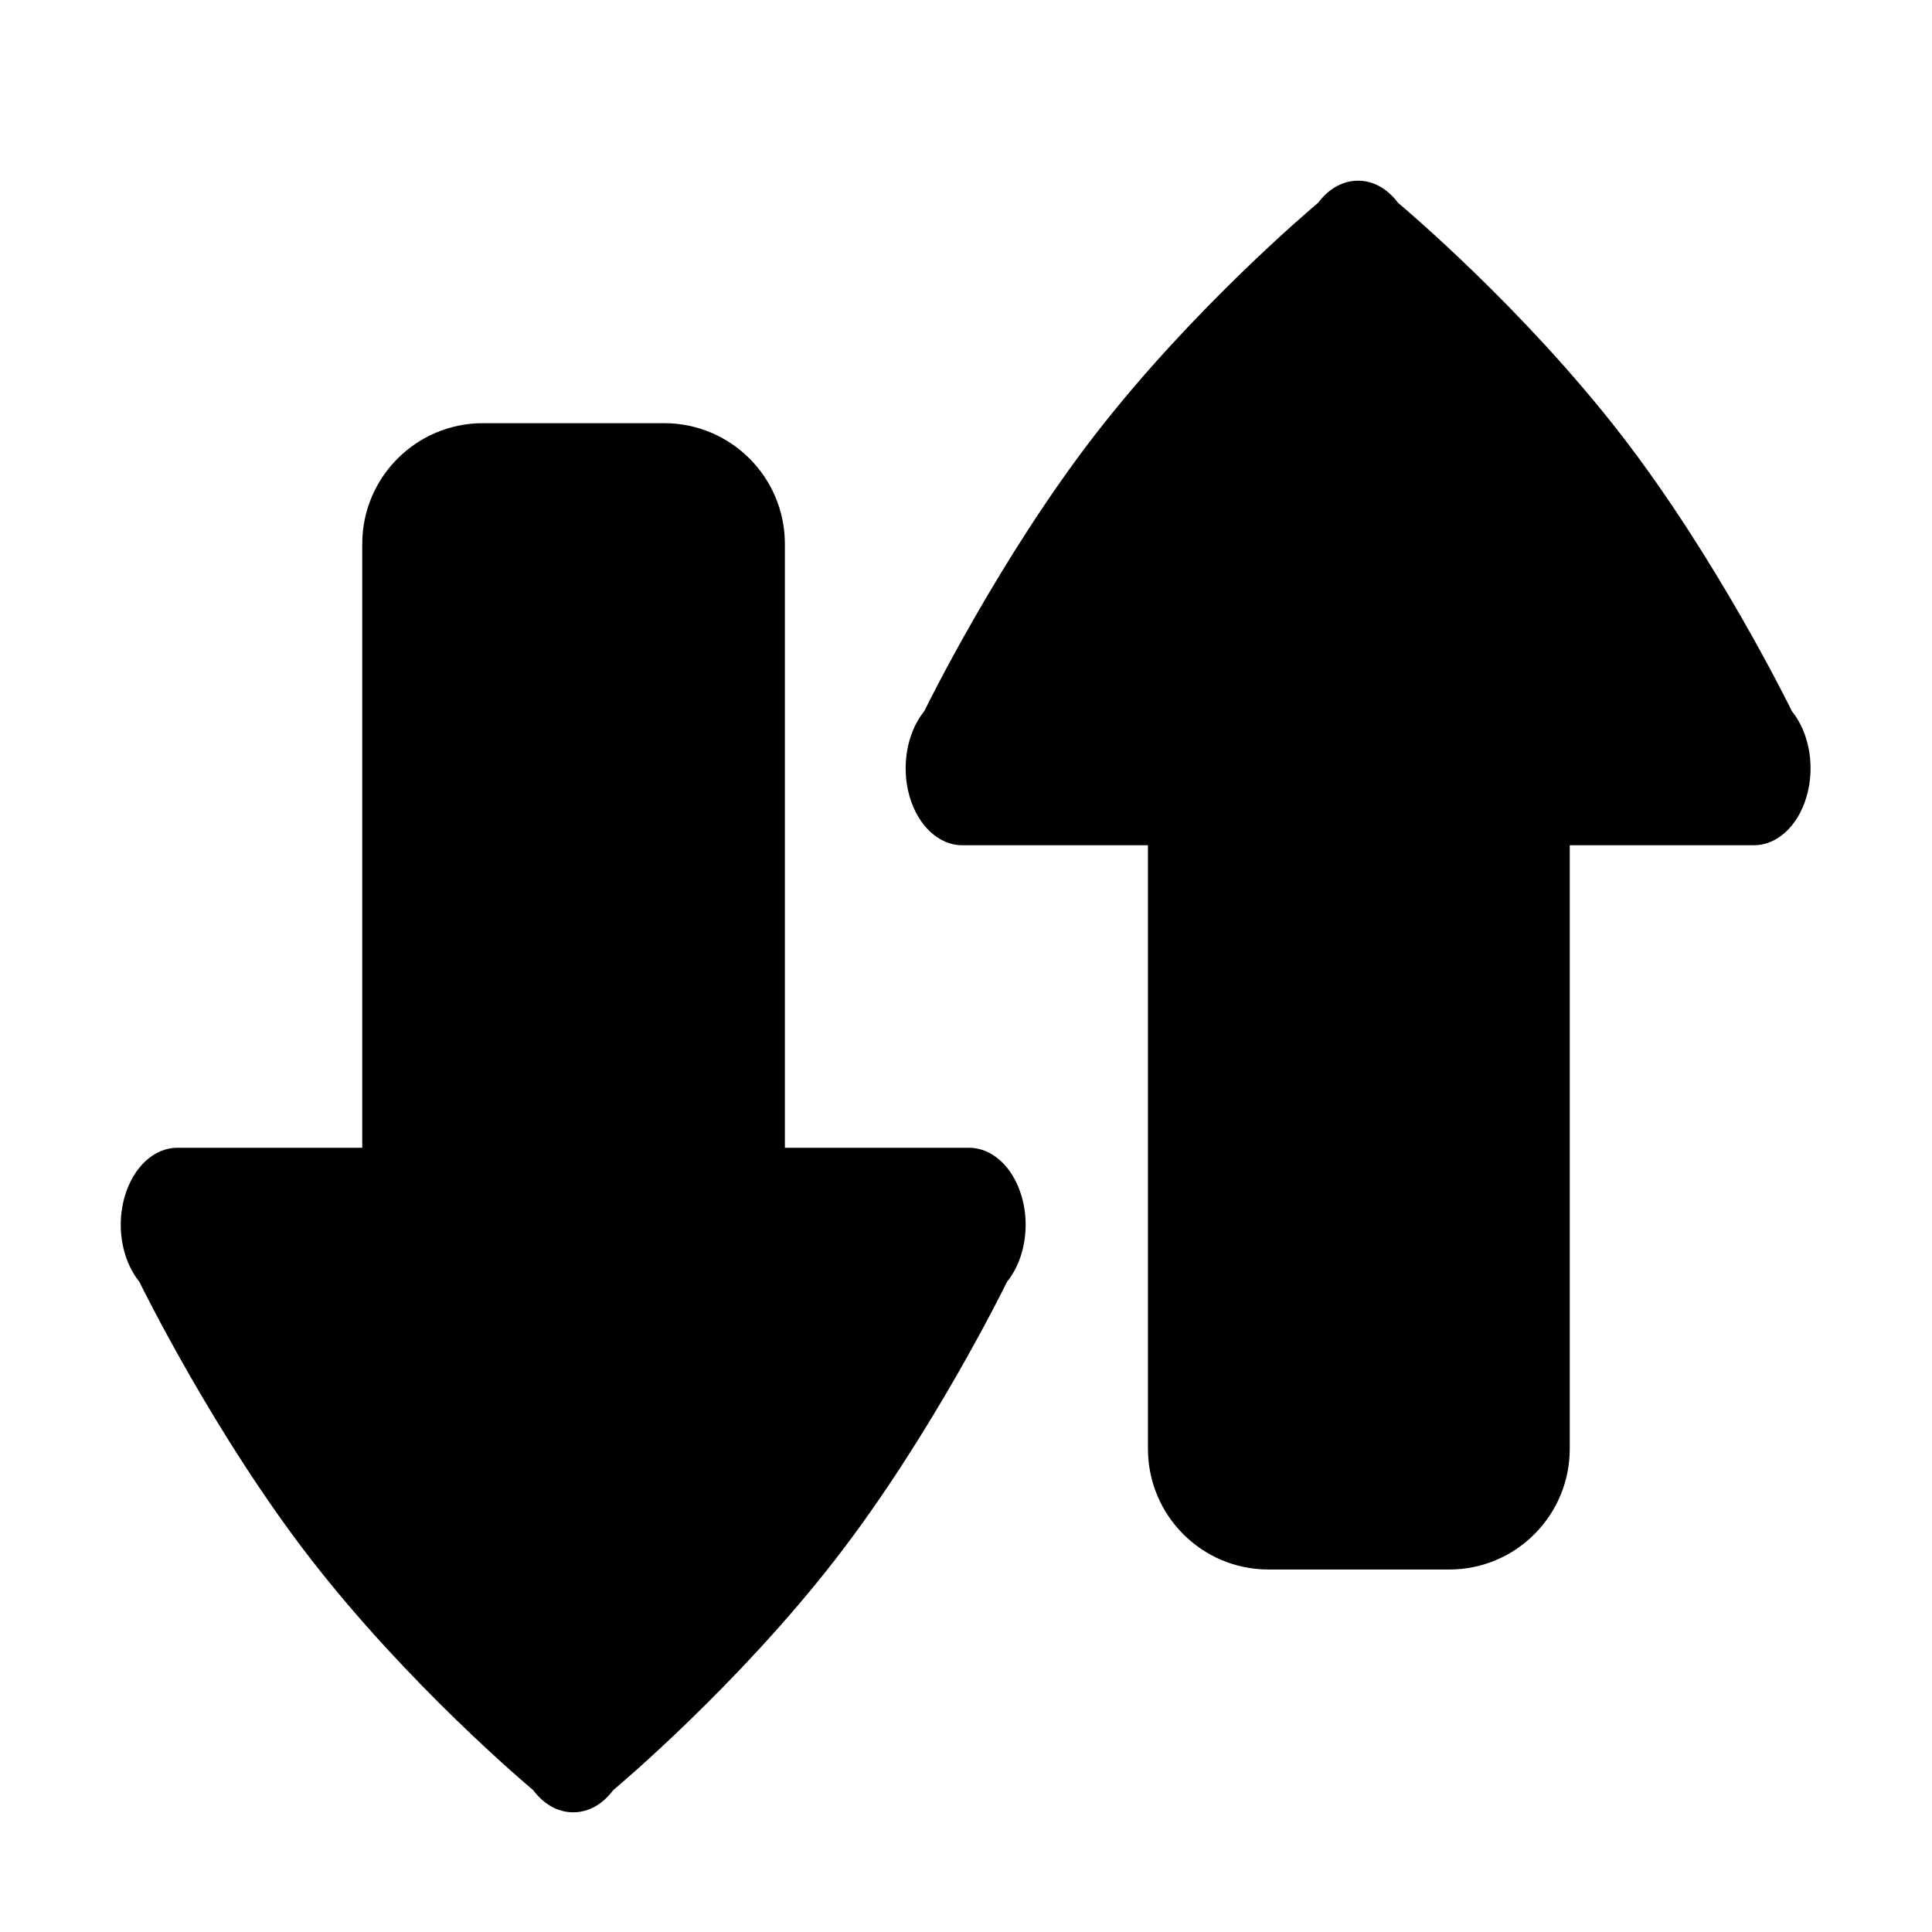<svg xmlns="http://www.w3.org/2000/svg" width="64" height="64" viewBox="0 0 64 64">
    <path d="M59.392,23.601L59.36,23.56c-0.105-0.215-2.514-5.1-5.667-9.169
        c-3.24-4.183-7.178-7.502-7.383-7.674l-0.024-0.032c-0.364-0.469-0.831-0.701-1.298-0.699c-0.467-0.002-0.935,0.23-1.298,0.699
        l-0.024,0.032c-0.205,0.172-4.143,3.491-7.383,7.674c-3.153,4.069-5.562,8.954-5.666,9.169l-0.032,0.041
        c-0.38,0.491-0.584,1.163-0.584,1.85c0,0.317,0.043,0.639,0.134,0.945C30.418,27.364,31.108,28,31.876,28h0.012h6.139v19.992
        c0,2.209,1.787,4,3.991,4h5.991c2.204,0,3.991-1.791,3.991-4V28h6.088h0.013c0.768,0,1.458-0.636,1.741-1.604
        c0.09-0.307,0.135-0.628,0.135-0.945C59.977,24.764,59.771,24.092,59.392,23.601z M32.101,38.021h-0.013H26V18.018
        c0-2.209-1.791-4-4-4h-6c-2.209,0-4,1.791-4,4v20.003H5.889H5.876c-0.768,0-1.458,0.637-1.741,1.604
        C4.044,39.932,4,40.254,4,40.571c0,0.686,0.205,1.358,0.585,1.849l0.031,0.041c0.105,0.215,2.514,5.1,5.667,9.169
        c3.24,4.183,7.178,7.503,7.383,7.674l0.024,0.032c0.364,0.47,0.831,0.701,1.298,0.699c0.467,0.002,0.934-0.229,1.298-0.699
        l0.024-0.032c0.205-0.171,4.143-3.491,7.383-7.674c3.153-4.069,5.562-8.954,5.666-9.169l0.032-0.041
        c0.38-0.49,0.585-1.163,0.585-1.849c0-0.317-0.045-0.64-0.135-0.946C33.559,38.657,32.868,38.021,32.101,38.021z"/>
</svg>
